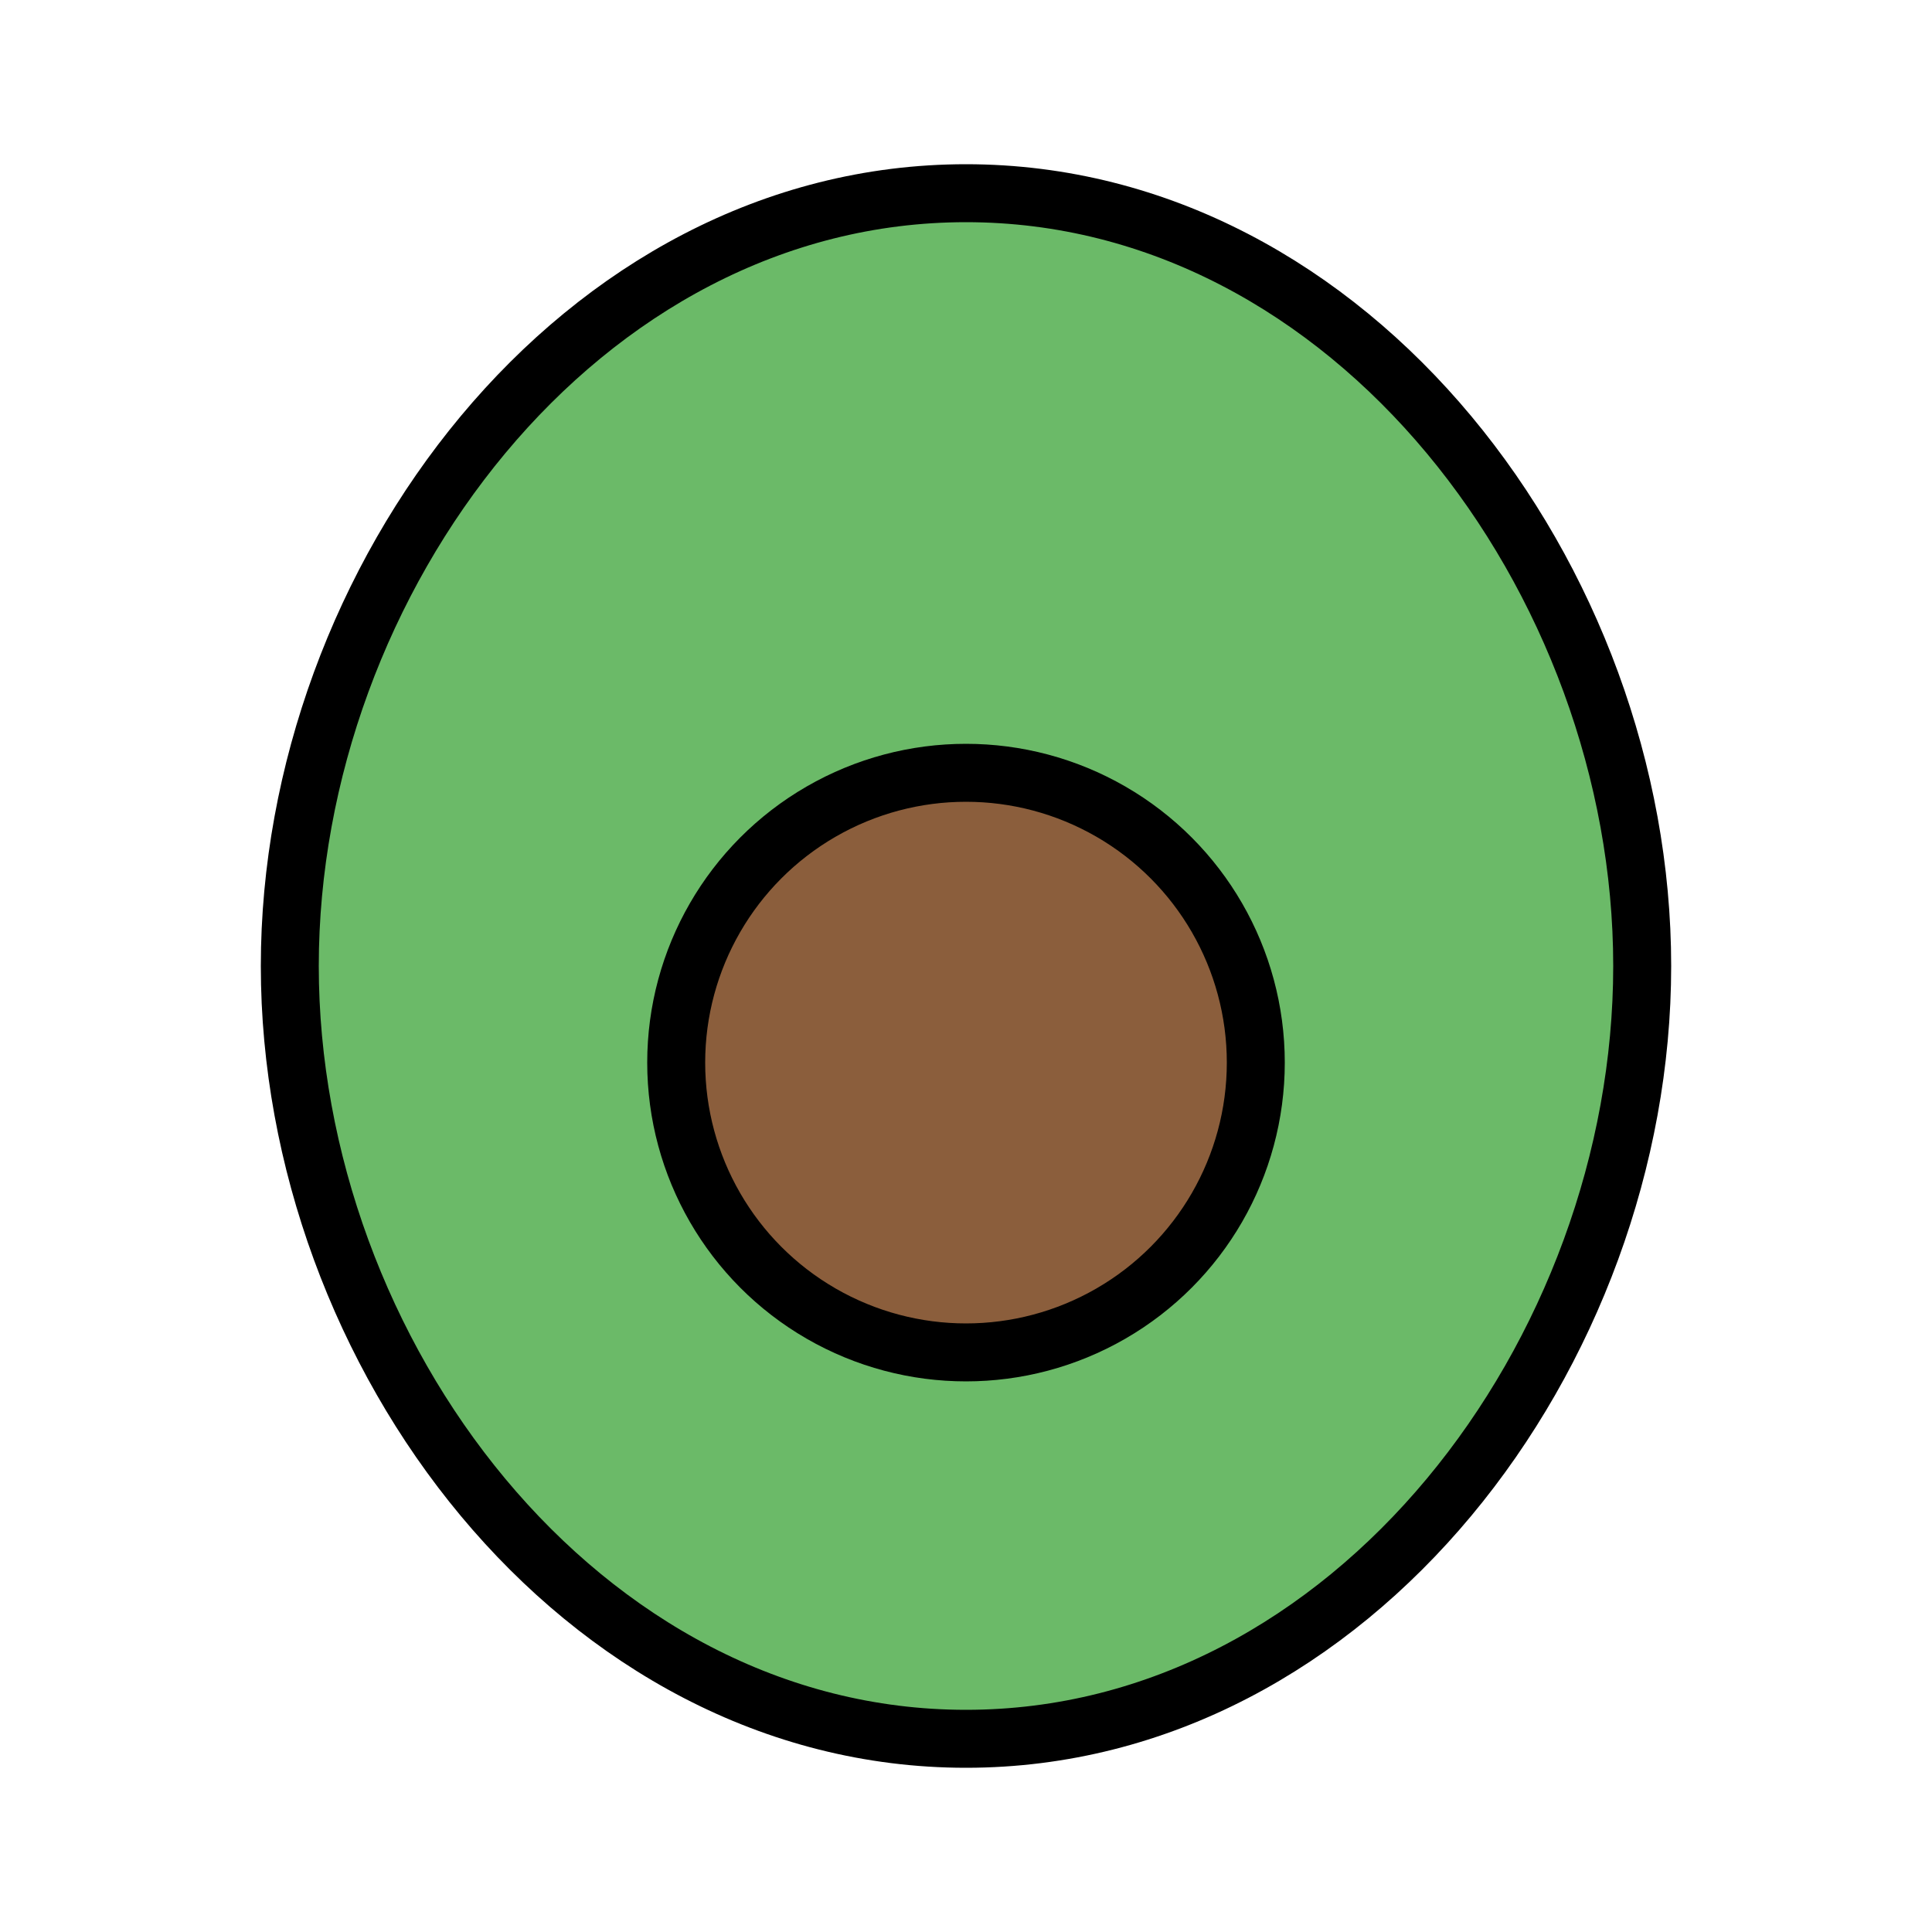 <svg
    width="100"
    height="100"
    viewBox="0 0 100 100"
    xmlns="http://www.w3.org/2000/svg"
    fill="none"
    stroke="currentColor"
    stroke-width="3"
    stroke-linecap="round"
    stroke-linejoin="round"
>
    <path
        d="M50 90C30 90 15 70 15 50C15 30 30 10 50 10C70 10 85 30 85 50C85 70 70 90 50 90Z"
        fill="#6BBA68"
        stroke="black"
    />
    <circle cx="50" cy="55" r="15" fill="#8B5E3C" stroke="black"/>
</svg>
